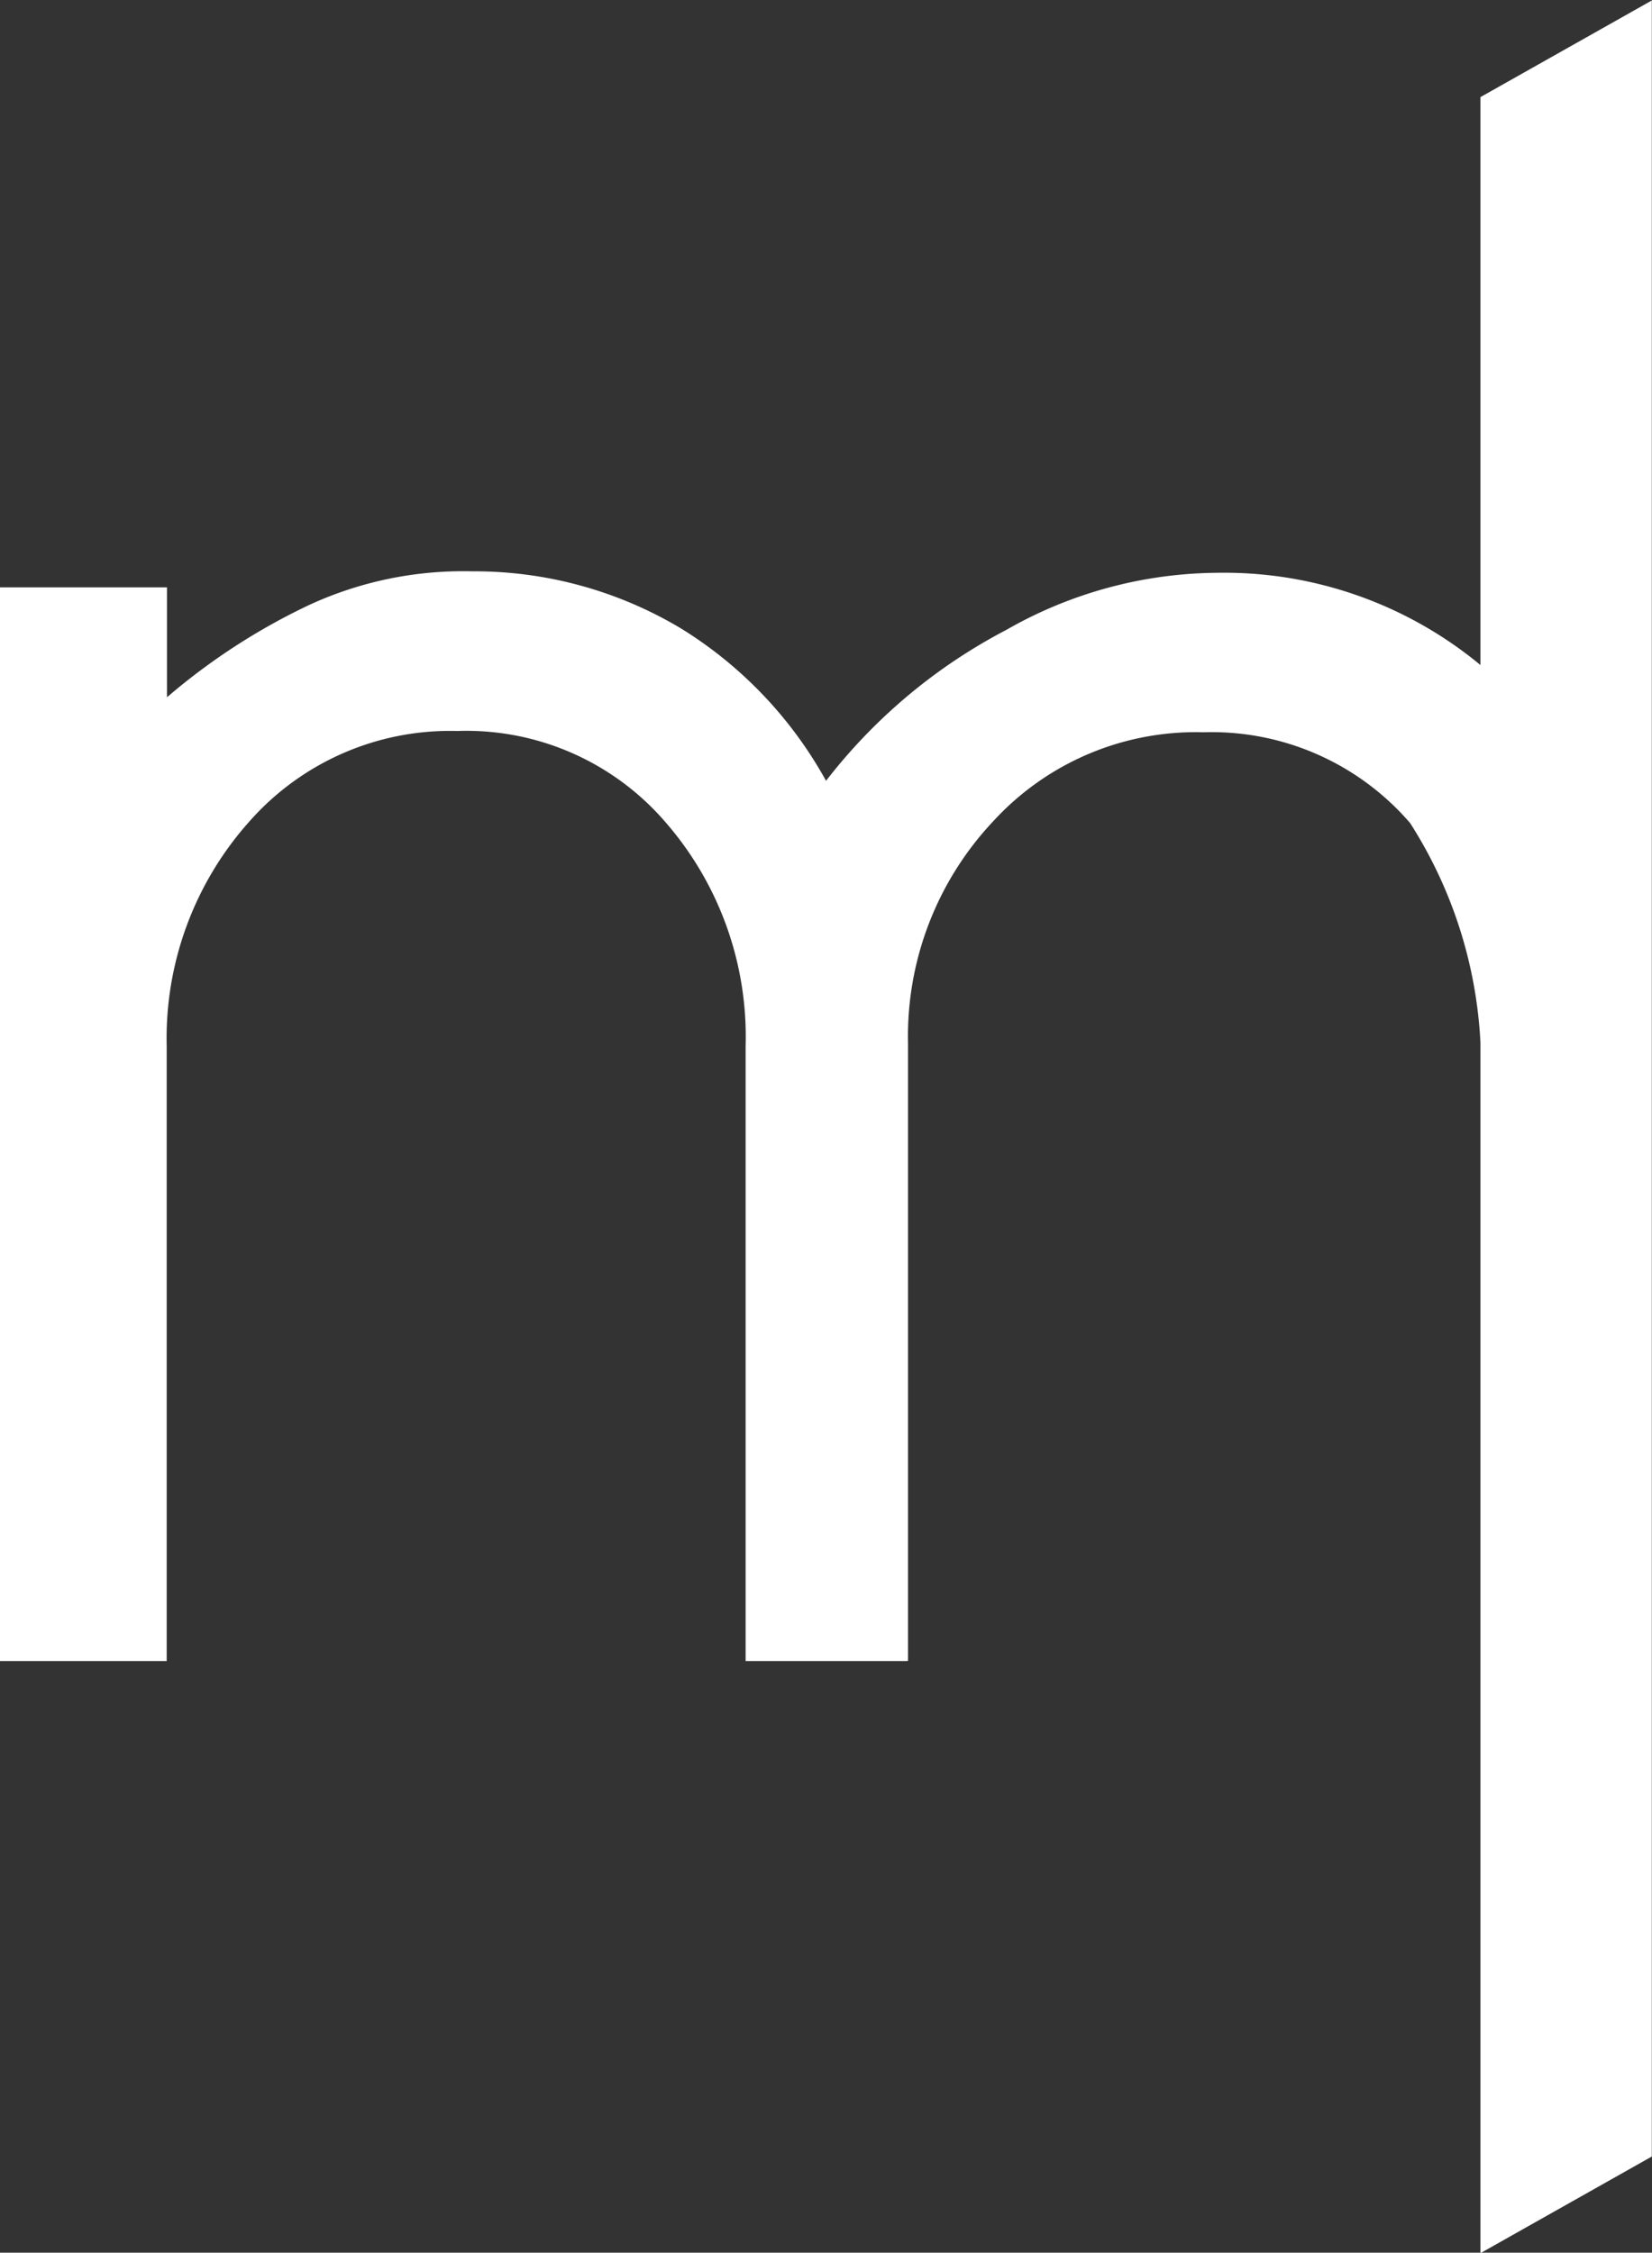 <svg xmlns="http://www.w3.org/2000/svg" width="18.037" height="24.592" viewBox="0 0 18.037 24.592"><rect x="0" y="0" width="18.037" height="24.592" fill="#333333" stroke="none"/><defs><style>.a{fill:#fff;fill-rule:evenodd;}</style></defs><g transform="translate(0)"><path class="a" d="M186.7,238.933h-1.759v-6.716a3.565,3.565,0,0,0-.879-2.446,2.869,2.869,0,0,0-2.271-.991,2.921,2.921,0,0,0-2.271.991,3.55,3.55,0,0,0-.9,2.446v6.716H176.8V227.212h1.823v1.2a6.937,6.937,0,0,1,1.551-1.007,4.009,4.009,0,0,1,1.775-.368,4.388,4.388,0,0,1,2.287.624,4.518,4.518,0,0,1,1.583,1.663,5.986,5.986,0,0,1,1.967-1.647,4.7,4.7,0,0,1,2.3-.624,4.388,4.388,0,0,1,2.878,1.007v-6.2l1.871-1.055v23.537l-1.871,1.055V232.185a4.9,4.9,0,0,0-.768-2.4,2.859,2.859,0,0,0-2.255-.991,3,3,0,0,0-2.3.975,3.424,3.424,0,0,0-.927,2.414v6.748Z" transform="translate(-176.8 -220.8)"/></g></svg>